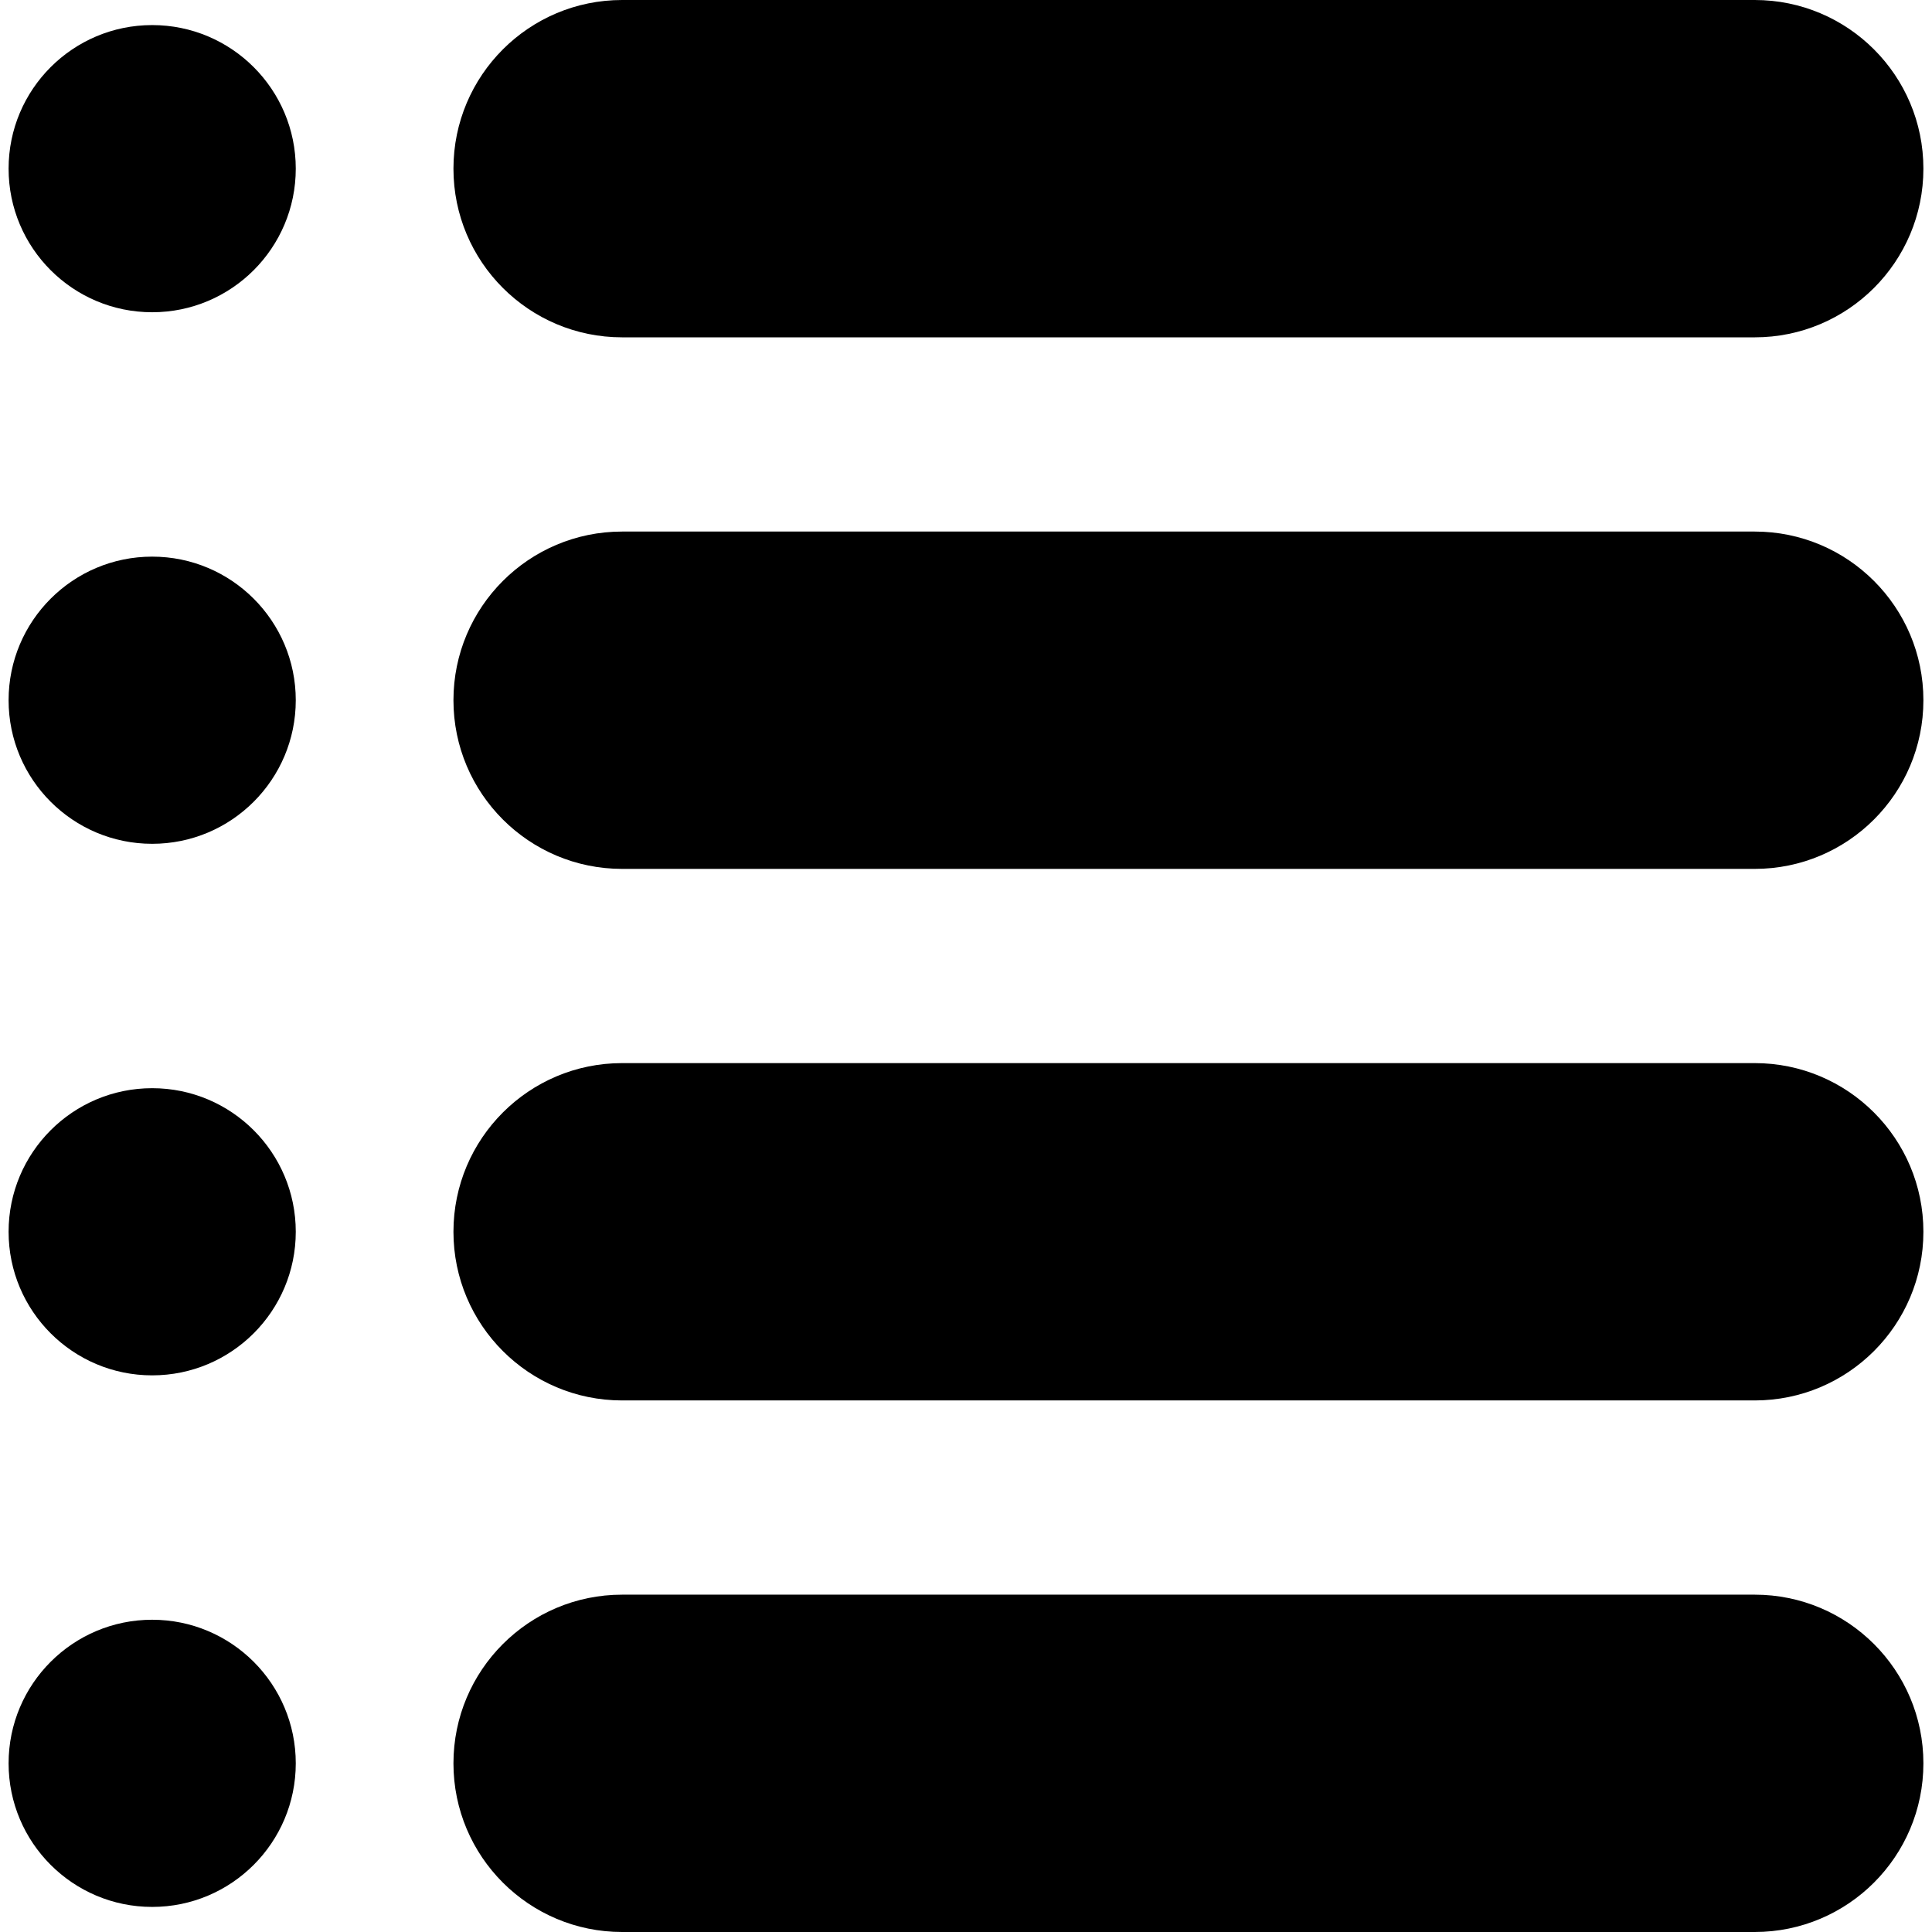 <?xml version="1.0" encoding="iso-8859-1"?>
<!-- Generator: Adobe Illustrator 18.0.0, SVG Export Plug-In . SVG Version: 6.00 Build 0)  -->
<!DOCTYPE svg PUBLIC "-//W3C//DTD SVG 1.1//EN" "http://www.w3.org/Graphics/SVG/1.1/DTD/svg11.dtd">
<svg version="1.1" id="Capa_1" xmlns="http://www.w3.org/2000/svg" xmlns:xlink="http://www.w3.org/1999/xlink" x="0px" y="0px" viewBox="0 0 458.18 458.18" style="enable-background:new 0 0 458.18 458.18;" xml:space="preserve">
	<g>
		<path d="M36.09,5.948c-18.803,0-34.052,15.248-34.052,34.051c0,18.803,15.249,34.052,34.052,34.052
		c18.803,0,34.052-15.25,34.052-34.052C70.142,21.196,54.893,5.948,36.09,5.948z" />
		<path d="M147.537,80h268.604c22.092,0,40-17.908,40-40s-17.908-40-40-40H147.537c-22.092,0-40,17.908-40,40S125.445,80,147.537,80z
		" />
		<path d="M36.09,132.008c-18.803,0-34.052,15.248-34.052,34.051s15.249,34.052,34.052,34.052c18.803,0,34.052-15.249,34.052-34.052
		S54.893,132.008,36.09,132.008z" />
		<path d="M416.142,126.06H147.537c-22.092,0-40,17.908-40,40s17.908,40,40,40h268.604c22.092,0,40-17.908,40-40
		S438.233,126.06,416.142,126.06z" />
		<path d="M36.09,258.068c-18.803,0-34.052,15.248-34.052,34.051c0,18.803,15.249,34.052,34.052,34.052
		c18.803,0,34.052-15.249,34.052-34.052C70.142,273.316,54.893,258.068,36.09,258.068z" />
		<path d="M416.142,252.119H147.537c-22.092,0-40,17.908-40,40s17.908,40,40,40h268.604c22.092,0,40-17.908,40-40
		S438.233,252.119,416.142,252.119z" />
		<path d="M36.09,384.128c-18.803,0-34.052,15.248-34.052,34.051s15.249,34.053,34.052,34.053c18.803,0,34.052-15.25,34.052-34.053
		S54.893,384.128,36.09,384.128z" />
		<path d="M416.142,378.18H147.537c-22.092,0-40,17.908-40,40s17.908,40,40,40h268.604c22.092,0,40-17.908,40-40
		S438.233,378.18,416.142,378.18z" />
	</g>
	<g></g>
	<g></g>
	<g></g>
	<g></g>
	<g></g>
	<g></g>
	<g></g>
	<g></g>
	<g></g>
	<g></g>
	<g></g>
	<g></g>
	<g></g>
	<g></g>
	<g></g>
</svg>